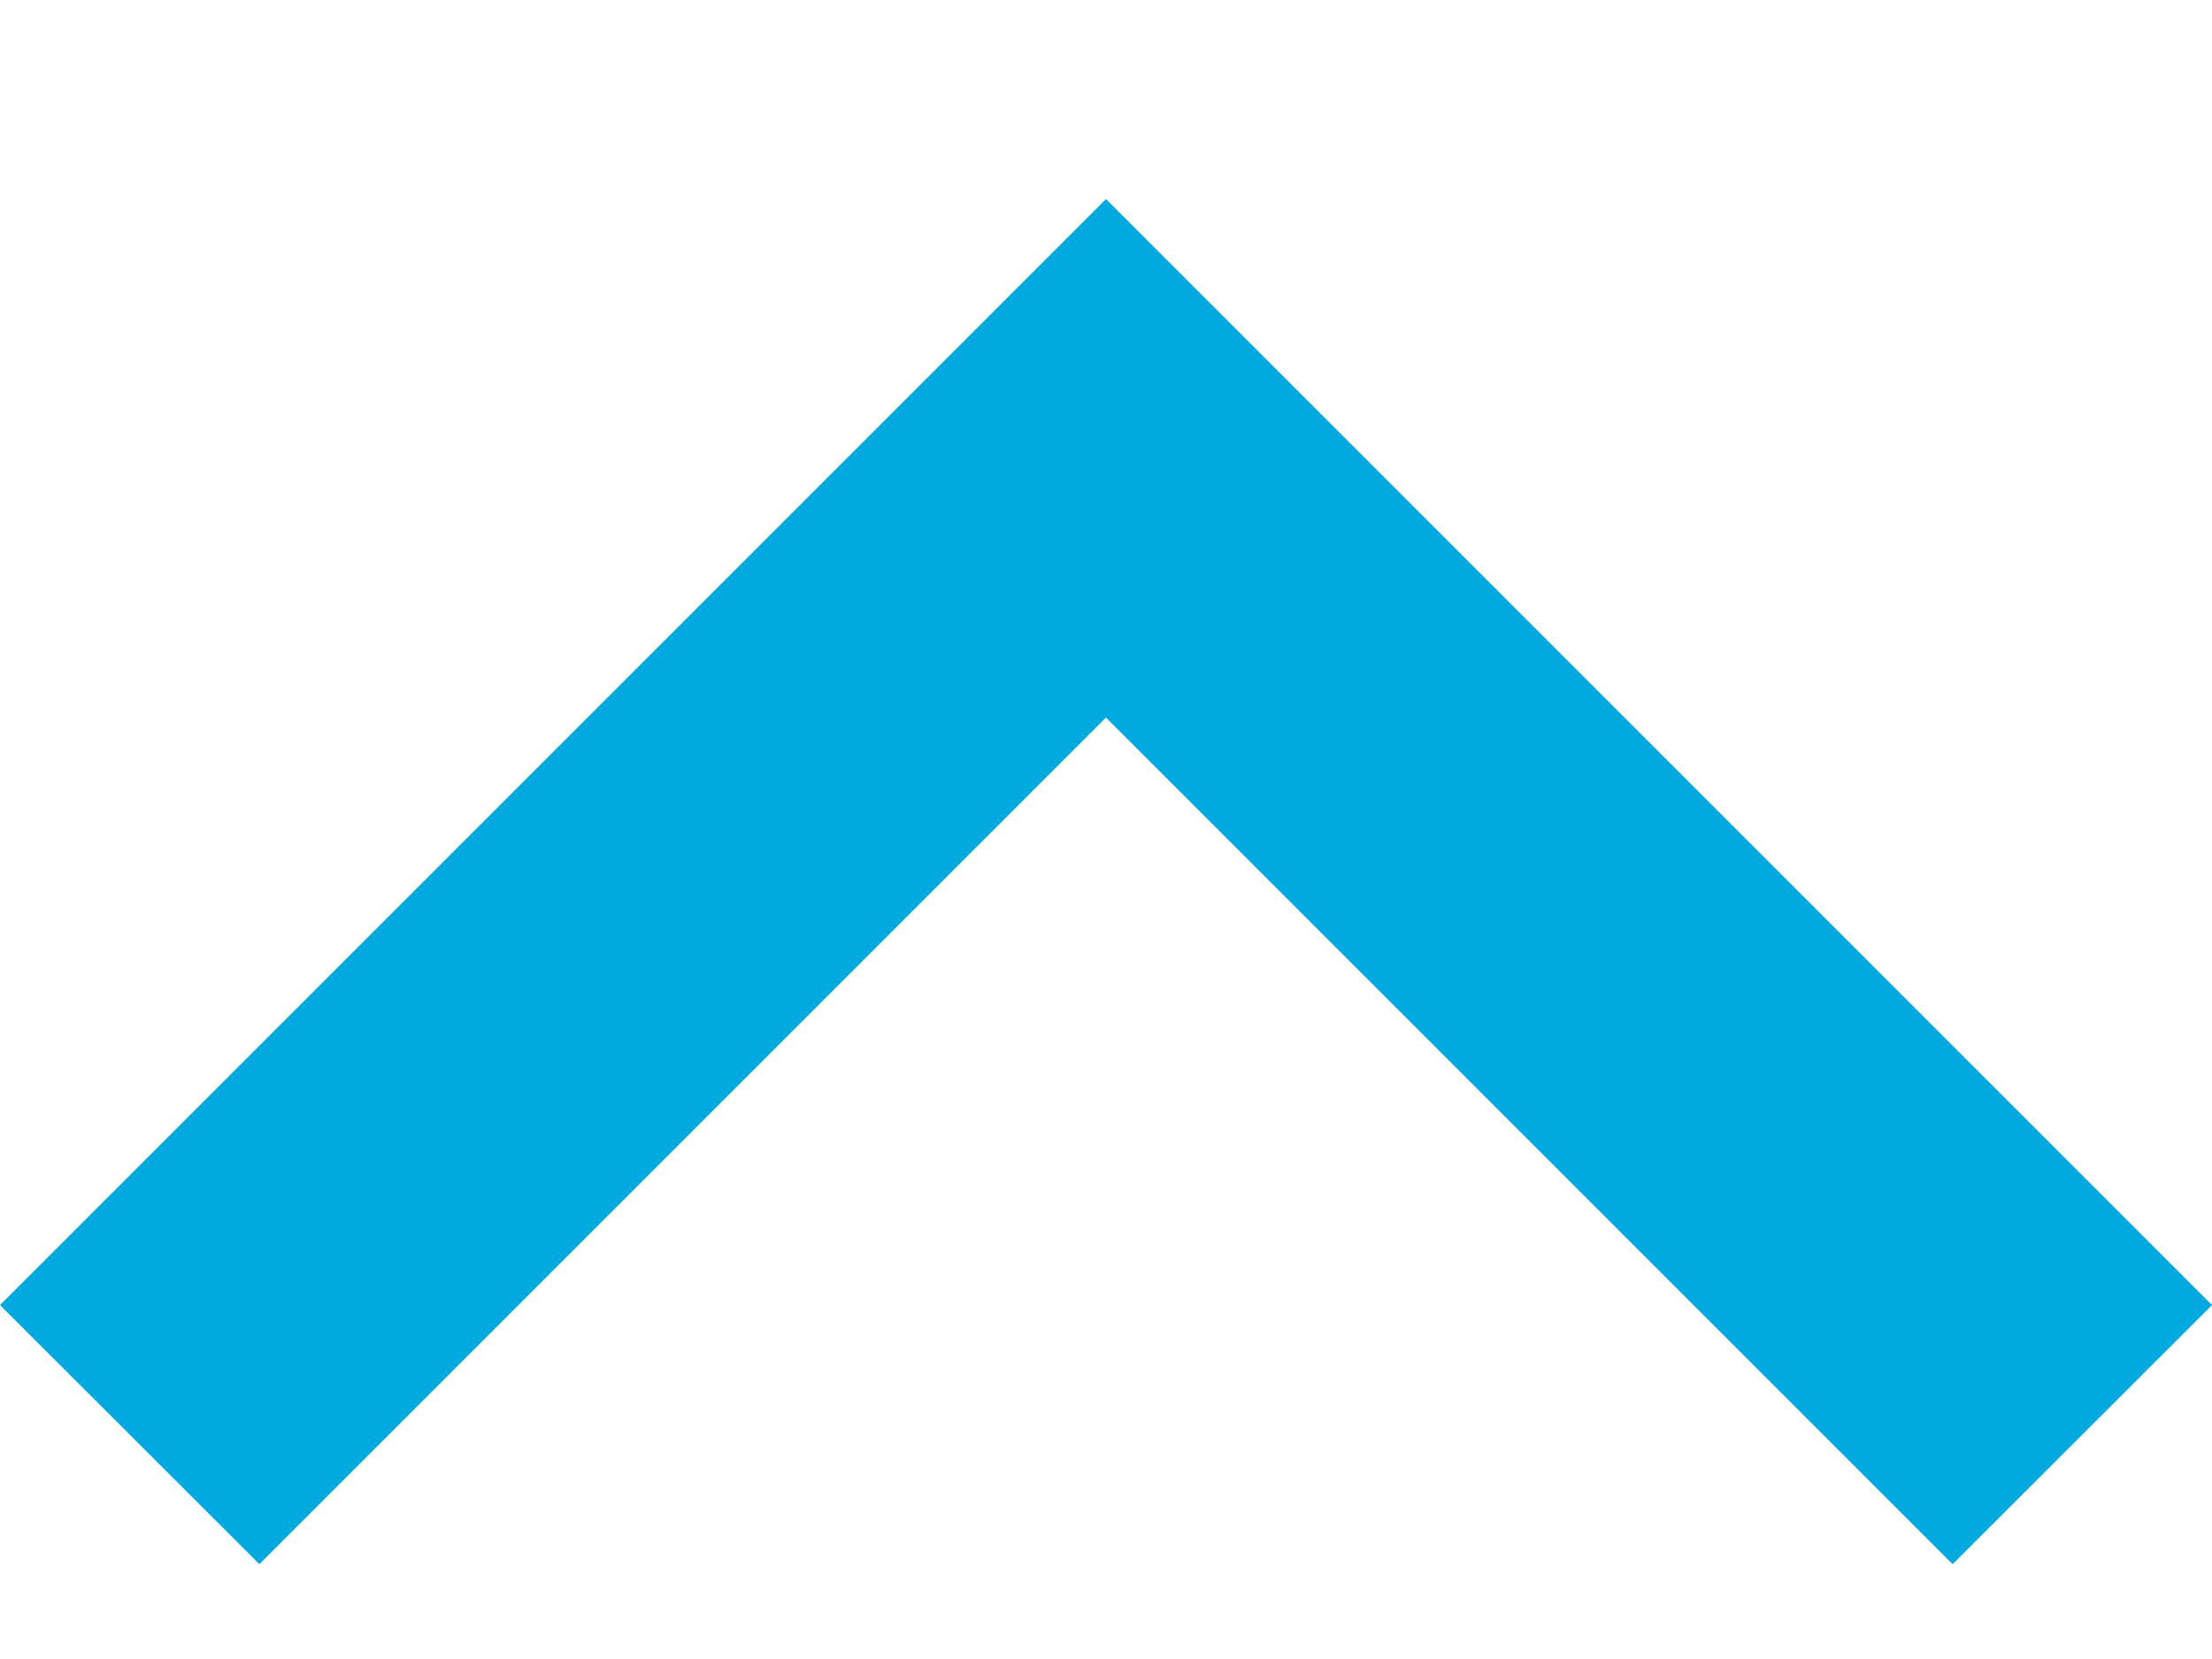 <?xml version="1.0" encoding="UTF-8"?>
<svg width="8px" height="6px" viewBox="0 0 8 6" version="1.1" xmlns="http://www.w3.org/2000/svg" xmlns:xlink="http://www.w3.org/1999/xlink">
    <!-- Generator: Sketch 58 (84663) - https://sketch.com -->
    <title>icon-down-arrow</title>
    <desc>Created with Sketch.</desc>
    <g id="Desktop" stroke="none" stroke-width="1" fill="none" fill-rule="evenodd">
        <g id="2D---Productos-y-Servicios" transform="translate(-523, -90)" fill="#00A9E0" fill-rule="nonzero">
            <g id="Menu-Bar-Web-Pública" transform="translate(0, 40)">
                <g id="Productos-y-Servicios" transform="translate(355, 39)">
                    <polygon id="icon-down-arrow" transform="translate(172, 14.188) rotate(-180) translate(-172, -14.188) " points="175.062 11.719 176 12.656 172 16.656 168 12.656 168.938 11.719 172 14.781"></polygon>
                </g>
            </g>
        </g>
    </g>
</svg>